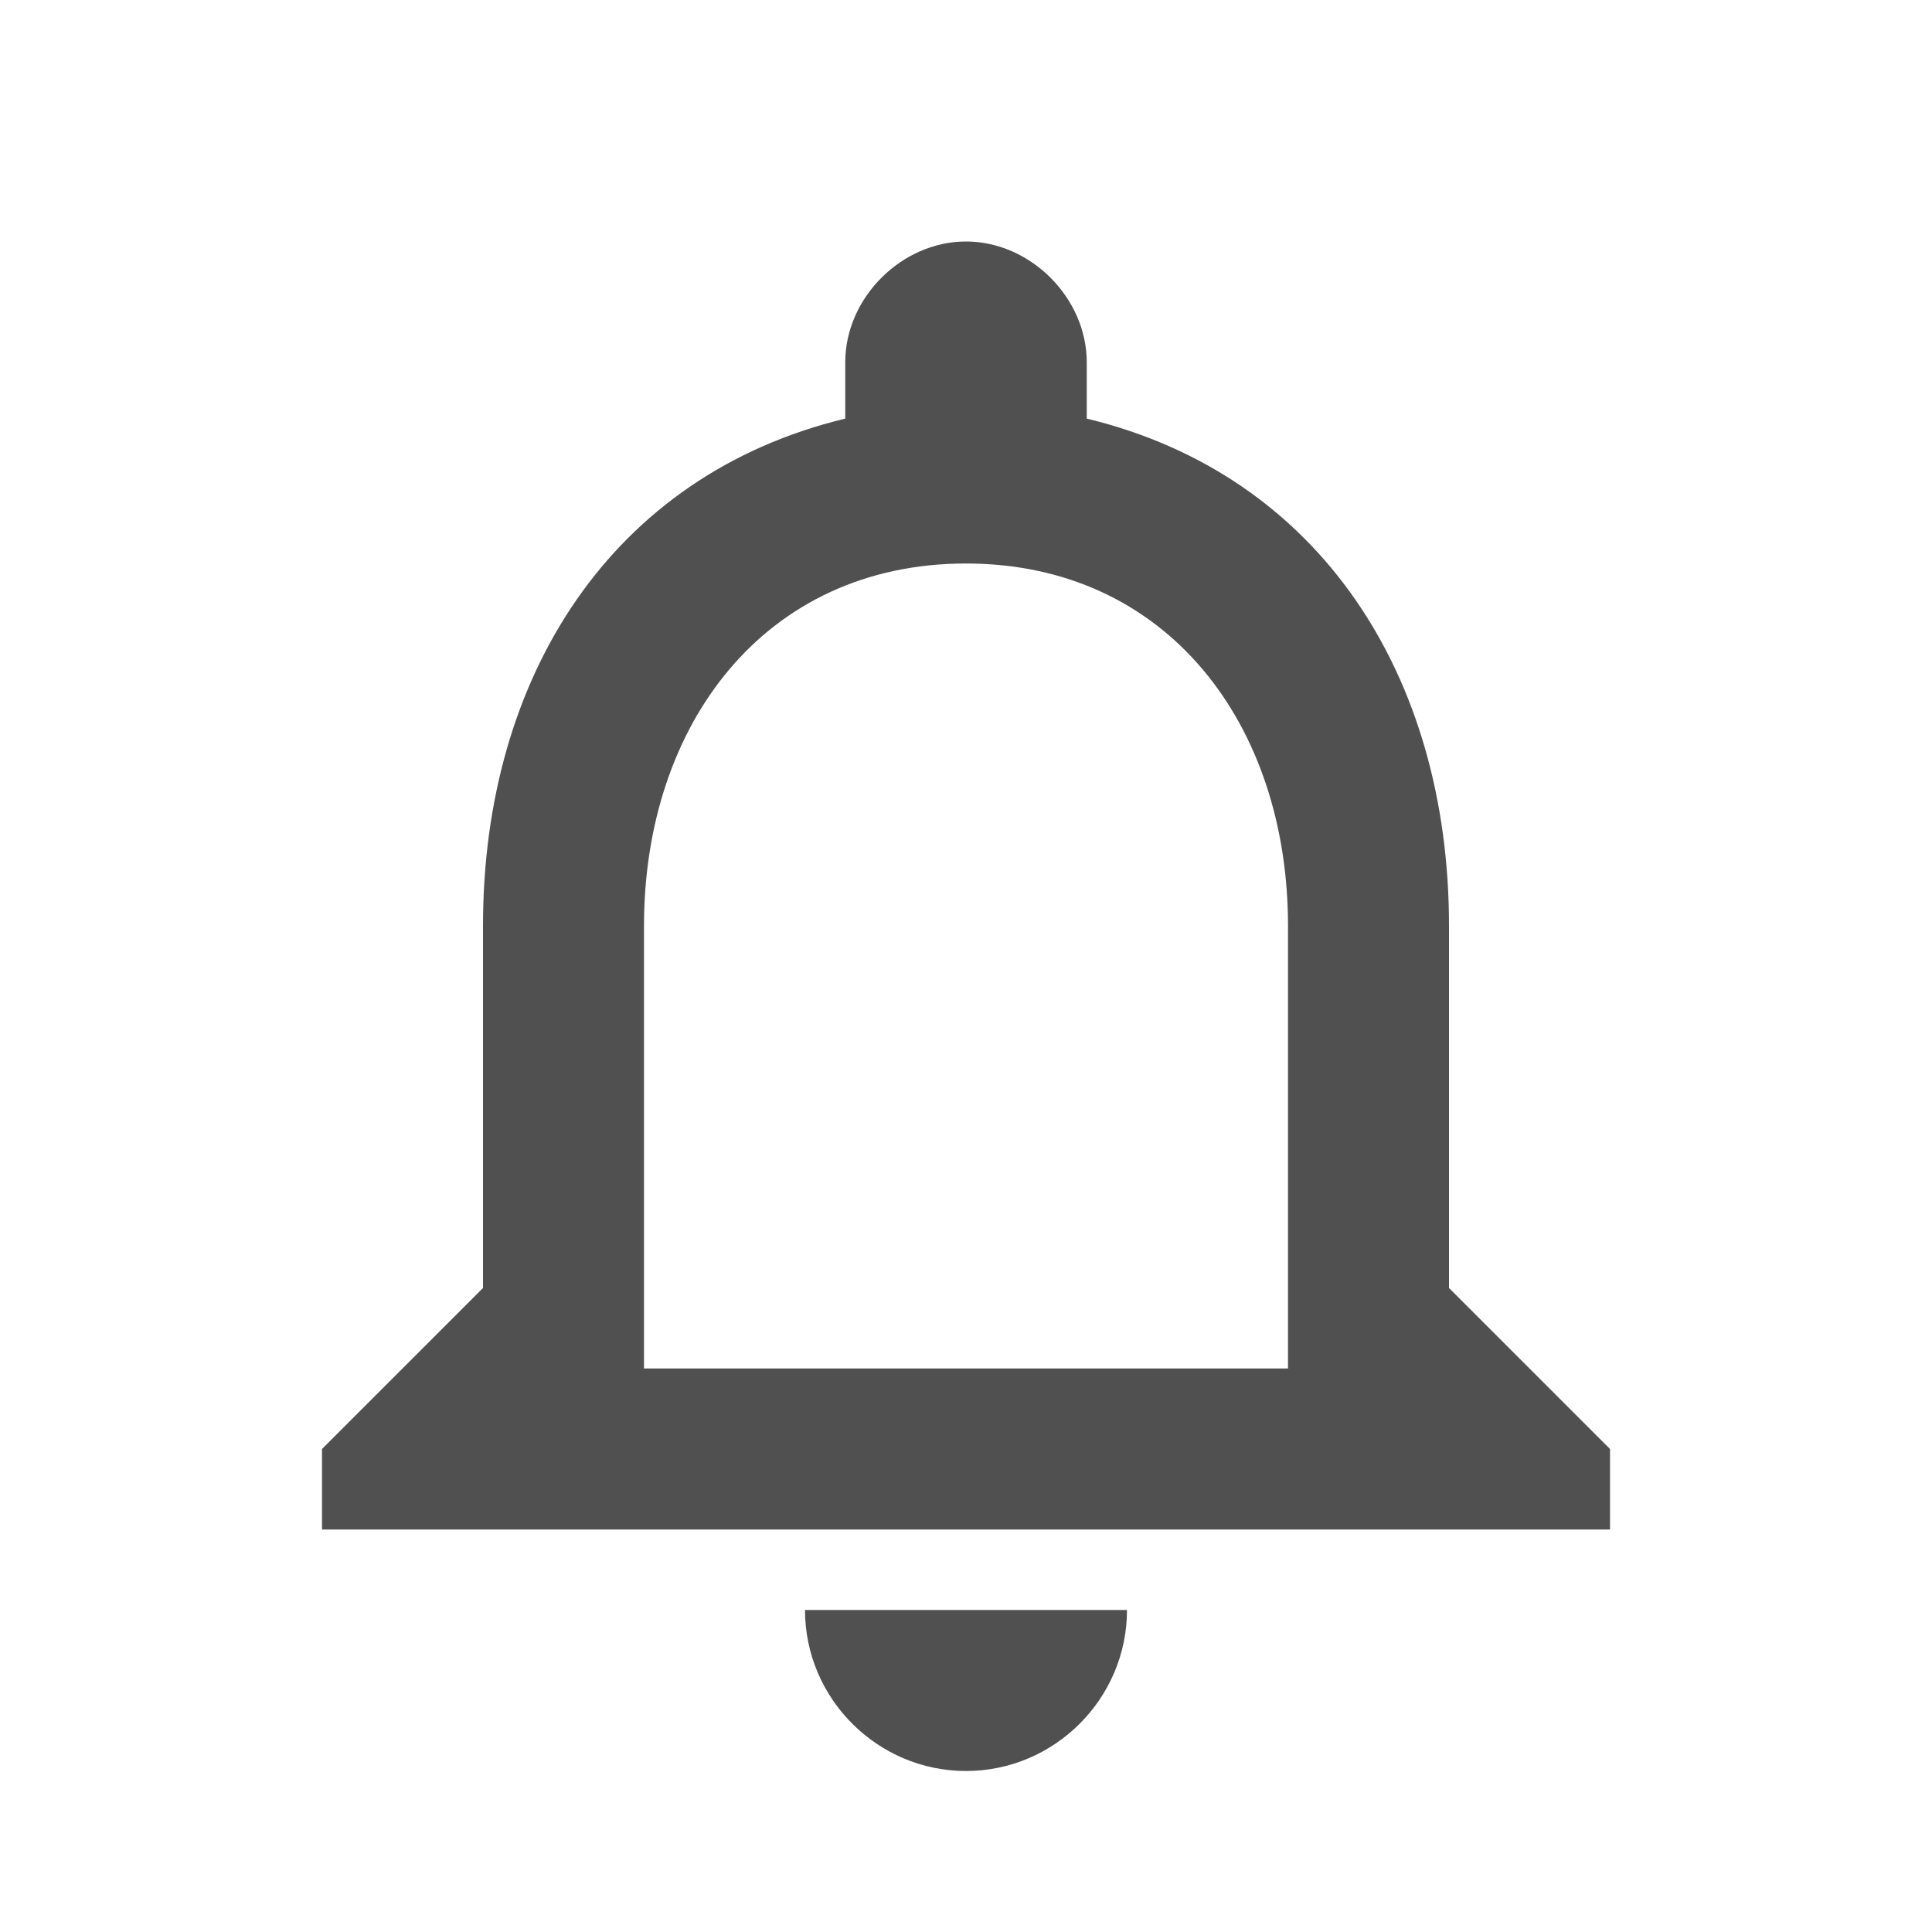 <?xml version="1.0" encoding="utf-8"?>
<!-- Generator: Adobe Illustrator 19.0.0, SVG Export Plug-In . SVG Version: 6.00 Build 0)  -->
<svg version="1.1" id="Layer_1" xmlns="http://www.w3.org/2000/svg" xmlns:xlink="http://www.w3.org/1999/xlink" x="0px" y="0px"
	 viewBox="0 0 24 24" style="enable-background:new 0 0 24 24;" xml:space="preserve">
<g id="XMLID_3183_">
	<polyline id="XMLID_3189_" style="fill:none;" points="24,24 0,24 0,0 	"/>
	<path id="XMLID_3188_" style="fill:none;" d="M0,0h24v24H0V0z"/>
	<path id="XMLID_3184_" style="fill:#505050;" d="M12,22c1.1,0,2-0.9,2-2h-4C10,21.1,10.9,22,12,22z M18,16v-4.5
		c0-3.1-1.6-5.6-4.5-6.3V4.5C13.5,3.7,12.8,3,12,3s-1.5,0.7-1.5,1.5v0.7C7.6,5.9,6,8.4,6,11.5V16l-2,2v1h16v-1L18,16z M16,17H8v-5.5
		C8,9,9.5,7,12,7s4,2,4,4.5V17z"/>
</g>
</svg>
